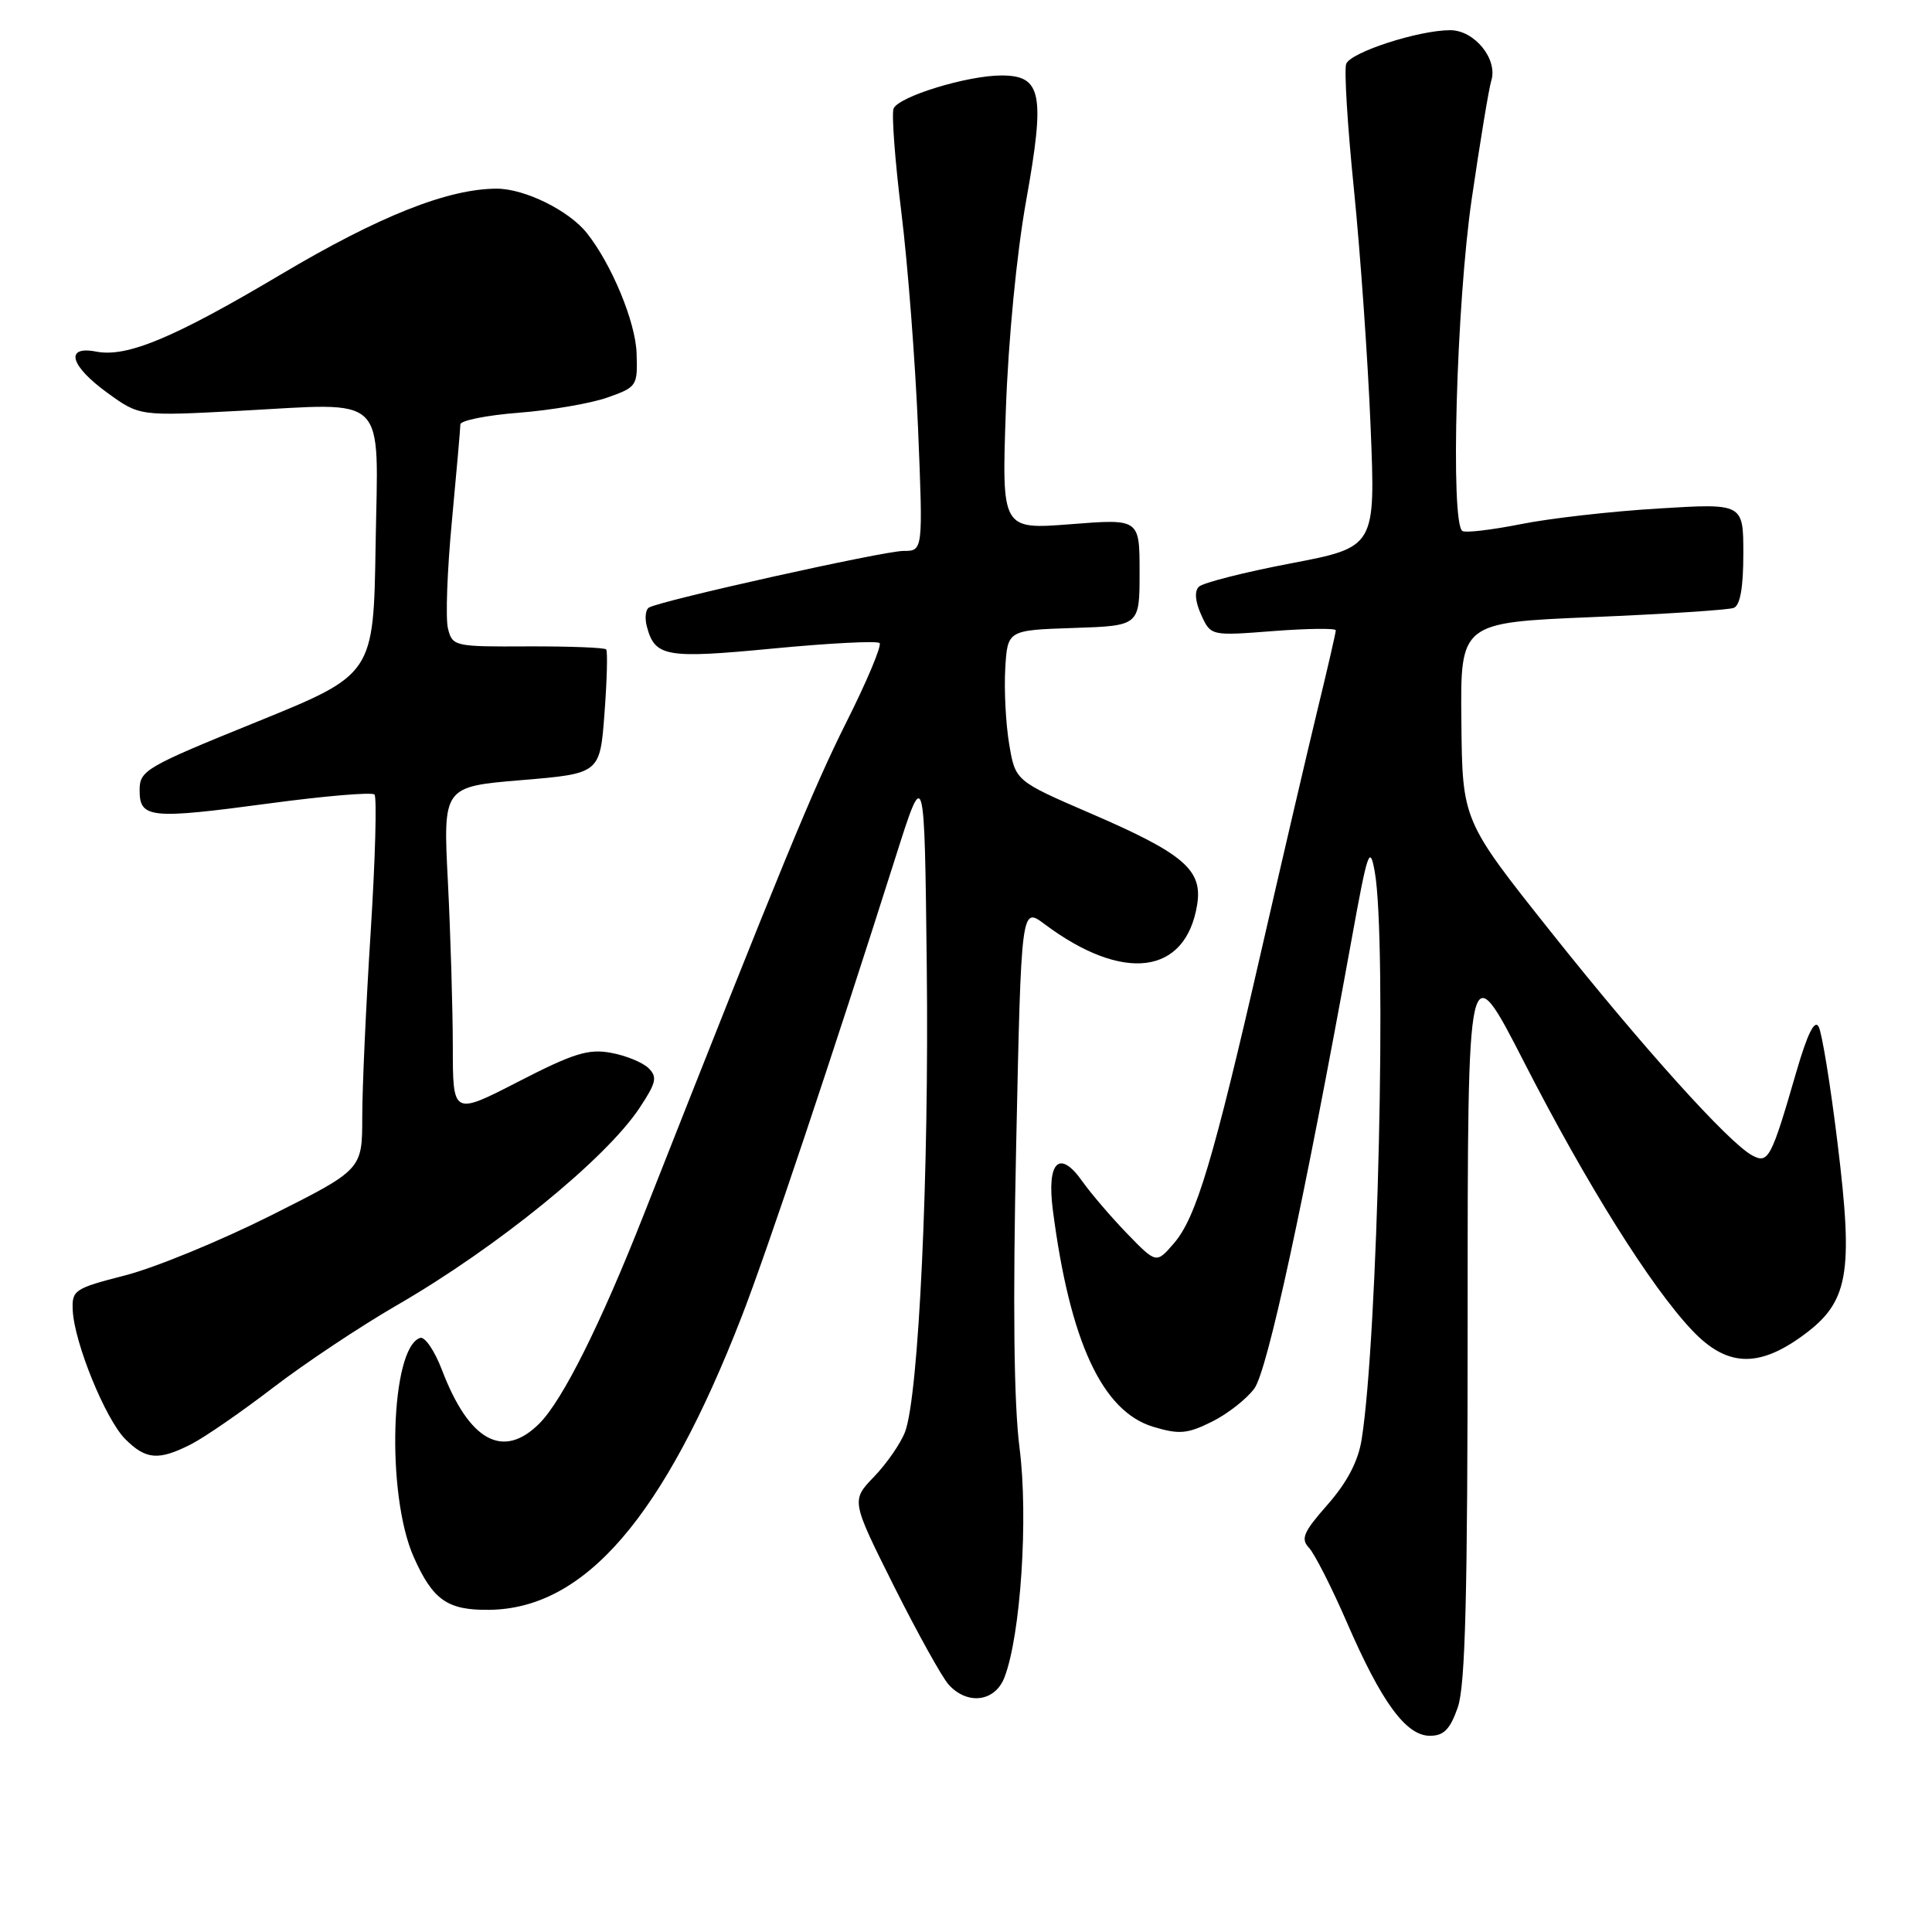 <?xml version="1.0" encoding="UTF-8" standalone="no"?>
<!DOCTYPE svg PUBLIC "-//W3C//DTD SVG 1.1//EN" "http://www.w3.org/Graphics/SVG/1.1/DTD/svg11.dtd" >
<svg xmlns="http://www.w3.org/2000/svg" xmlns:xlink="http://www.w3.org/1999/xlink" version="1.1" viewBox="0 0 256 256">
 <g >
 <path fill="currentColor"
d=" M 193.16 226.25 C 194.17 223.35 194.47 211.55 194.47 174.32 C 194.47 126.15 194.47 126.15 201.99 140.82 C 210.27 156.98 218.73 170.47 224.19 176.25 C 228.75 181.08 232.91 181.30 238.80 177.03 C 244.95 172.57 245.62 168.93 243.49 151.51 C 242.55 143.80 241.42 136.84 240.98 136.04 C 240.44 135.05 239.49 136.99 238.02 142.04 C 234.70 153.51 234.31 154.24 232.18 153.10 C 229.06 151.43 217.58 138.68 205.42 123.38 C 193.77 108.72 193.77 108.72 193.64 95.61 C 193.50 82.50 193.50 82.50 210.98 81.77 C 220.59 81.37 229.02 80.82 229.73 80.55 C 230.58 80.22 231.00 77.87 231.00 73.38 C 231.00 66.69 231.00 66.69 219.75 67.38 C 213.56 67.75 205.36 68.68 201.53 69.45 C 197.69 70.21 194.20 70.63 193.78 70.36 C 192.16 69.36 192.98 40.23 195.02 26.30 C 196.13 18.71 197.29 11.69 197.60 10.70 C 198.50 7.84 195.38 4.00 192.16 4.00 C 187.98 4.00 178.97 6.92 178.38 8.46 C 178.09 9.20 178.55 16.72 179.41 25.16 C 180.26 33.60 181.25 47.70 181.61 56.50 C 182.27 72.50 182.27 72.50 171.04 74.65 C 164.86 75.83 159.38 77.22 158.85 77.75 C 158.25 78.35 158.37 79.72 159.17 81.48 C 160.44 84.26 160.44 84.26 168.72 83.62 C 173.27 83.27 177.00 83.23 177.00 83.52 C 177.00 83.82 175.89 88.66 174.52 94.28 C 173.16 99.90 169.81 114.28 167.07 126.24 C 160.78 153.70 158.51 161.29 155.57 164.72 C 153.22 167.45 153.22 167.45 149.36 163.47 C 147.24 161.28 144.58 158.17 143.44 156.57 C 140.40 152.23 138.67 153.89 139.51 160.36 C 141.77 177.80 146.06 187.04 152.84 189.07 C 156.26 190.09 157.33 190.00 160.59 188.38 C 162.67 187.35 165.20 185.36 166.21 183.98 C 167.95 181.59 172.75 159.42 179.09 124.50 C 181.22 112.74 181.51 111.88 182.16 115.50 C 183.79 124.53 182.57 177.35 180.42 190.77 C 179.96 193.63 178.50 196.42 175.93 199.35 C 172.71 203.00 172.32 203.90 173.45 205.09 C 174.18 205.87 176.45 210.32 178.48 215.00 C 183.06 225.57 186.31 230.00 189.47 230.00 C 191.31 230.00 192.14 229.16 193.16 226.25 Z  M 133.10 222.25 C 135.25 216.66 136.27 201.07 135.10 191.91 C 134.34 186.00 134.19 172.94 134.65 151.65 C 135.32 120.14 135.32 120.14 138.41 122.45 C 148.84 130.25 157.13 129.19 158.63 119.87 C 159.37 115.26 156.87 113.11 144.49 107.77 C 134.54 103.47 134.54 103.47 133.72 98.59 C 133.27 95.91 133.04 91.41 133.20 88.61 C 133.50 83.50 133.50 83.50 142.25 83.21 C 151.00 82.92 151.00 82.92 151.00 75.83 C 151.00 68.74 151.00 68.74 141.87 69.46 C 132.73 70.17 132.73 70.17 133.28 54.34 C 133.61 44.99 134.71 33.60 135.98 26.53 C 138.51 12.42 138.03 10.00 132.70 10.00 C 128.15 10.00 119.01 12.81 118.40 14.40 C 118.13 15.11 118.59 21.31 119.44 28.18 C 120.29 35.04 121.28 47.94 121.65 56.83 C 122.31 73.00 122.31 73.00 119.72 73.00 C 117.11 73.00 87.45 79.60 85.98 80.51 C 85.54 80.78 85.42 81.89 85.70 82.97 C 86.77 87.05 88.19 87.30 102.47 85.93 C 109.89 85.22 116.23 84.89 116.55 85.21 C 116.86 85.53 114.88 90.26 112.14 95.71 C 107.74 104.49 103.65 114.42 85.28 161.00 C 79.56 175.51 74.54 185.55 71.47 188.62 C 66.66 193.43 62.16 190.96 58.56 181.52 C 57.59 178.98 56.29 177.07 55.67 177.28 C 51.73 178.59 51.16 198.05 54.81 206.29 C 57.36 212.04 59.30 213.39 64.89 213.31 C 77.54 213.12 87.95 201.01 98.26 174.50 C 101.59 165.95 110.38 139.70 118.69 113.50 C 122.50 101.50 122.50 101.50 122.80 128.00 C 123.12 155.49 121.74 184.89 119.93 189.72 C 119.35 191.25 117.50 193.92 115.83 195.66 C 112.78 198.82 112.78 198.82 118.43 210.13 C 121.55 216.35 124.82 222.24 125.70 223.22 C 128.20 225.98 131.86 225.50 133.10 222.25 Z  M 25.30 191.38 C 27.06 190.49 31.95 187.12 36.16 183.89 C 40.37 180.66 47.76 175.74 52.59 172.95 C 65.86 165.28 80.28 153.56 84.76 146.78 C 86.97 143.44 87.13 142.71 85.92 141.52 C 85.14 140.77 82.90 139.85 80.94 139.50 C 77.96 138.95 75.96 139.58 68.69 143.32 C 60.00 147.79 60.00 147.79 60.00 138.64 C 59.99 133.62 59.70 123.82 59.35 116.87 C 58.70 104.24 58.70 104.24 69.10 103.37 C 79.50 102.50 79.50 102.50 80.10 94.50 C 80.43 90.10 80.53 86.30 80.32 86.05 C 80.11 85.81 75.44 85.63 69.95 85.65 C 60.21 85.70 59.95 85.64 59.36 83.29 C 59.02 81.96 59.26 75.54 59.88 69.03 C 60.49 62.52 61.00 56.76 61.00 56.24 C 61.00 55.72 64.49 55.02 68.75 54.69 C 73.01 54.36 78.30 53.45 80.50 52.67 C 84.40 51.29 84.50 51.14 84.35 46.80 C 84.22 42.67 81.04 35.00 77.76 30.88 C 75.38 27.89 69.54 25.01 65.84 25.00 C 59.38 25.00 50.25 28.62 37.21 36.37 C 23.05 44.78 16.83 47.38 12.75 46.59 C 8.54 45.77 9.27 48.46 14.24 52.06 C 18.49 55.14 18.49 55.14 31.66 54.44 C 51.67 53.38 50.10 51.84 49.77 72.21 C 49.50 89.37 49.50 89.37 34.00 95.66 C 19.26 101.64 18.50 102.08 18.50 104.71 C 18.50 108.44 19.87 108.58 35.73 106.45 C 43.03 105.47 49.28 104.94 49.62 105.28 C 49.95 105.62 49.73 113.79 49.12 123.44 C 48.50 133.10 48.00 144.14 48.00 147.99 C 48.00 154.98 48.00 154.98 35.85 161.08 C 29.17 164.43 20.50 167.99 16.60 168.99 C 9.82 170.73 9.51 170.95 9.64 173.66 C 9.86 177.97 13.99 188.08 16.60 190.69 C 19.33 193.42 21.00 193.56 25.30 191.38 Z "/>
</g>
</svg>